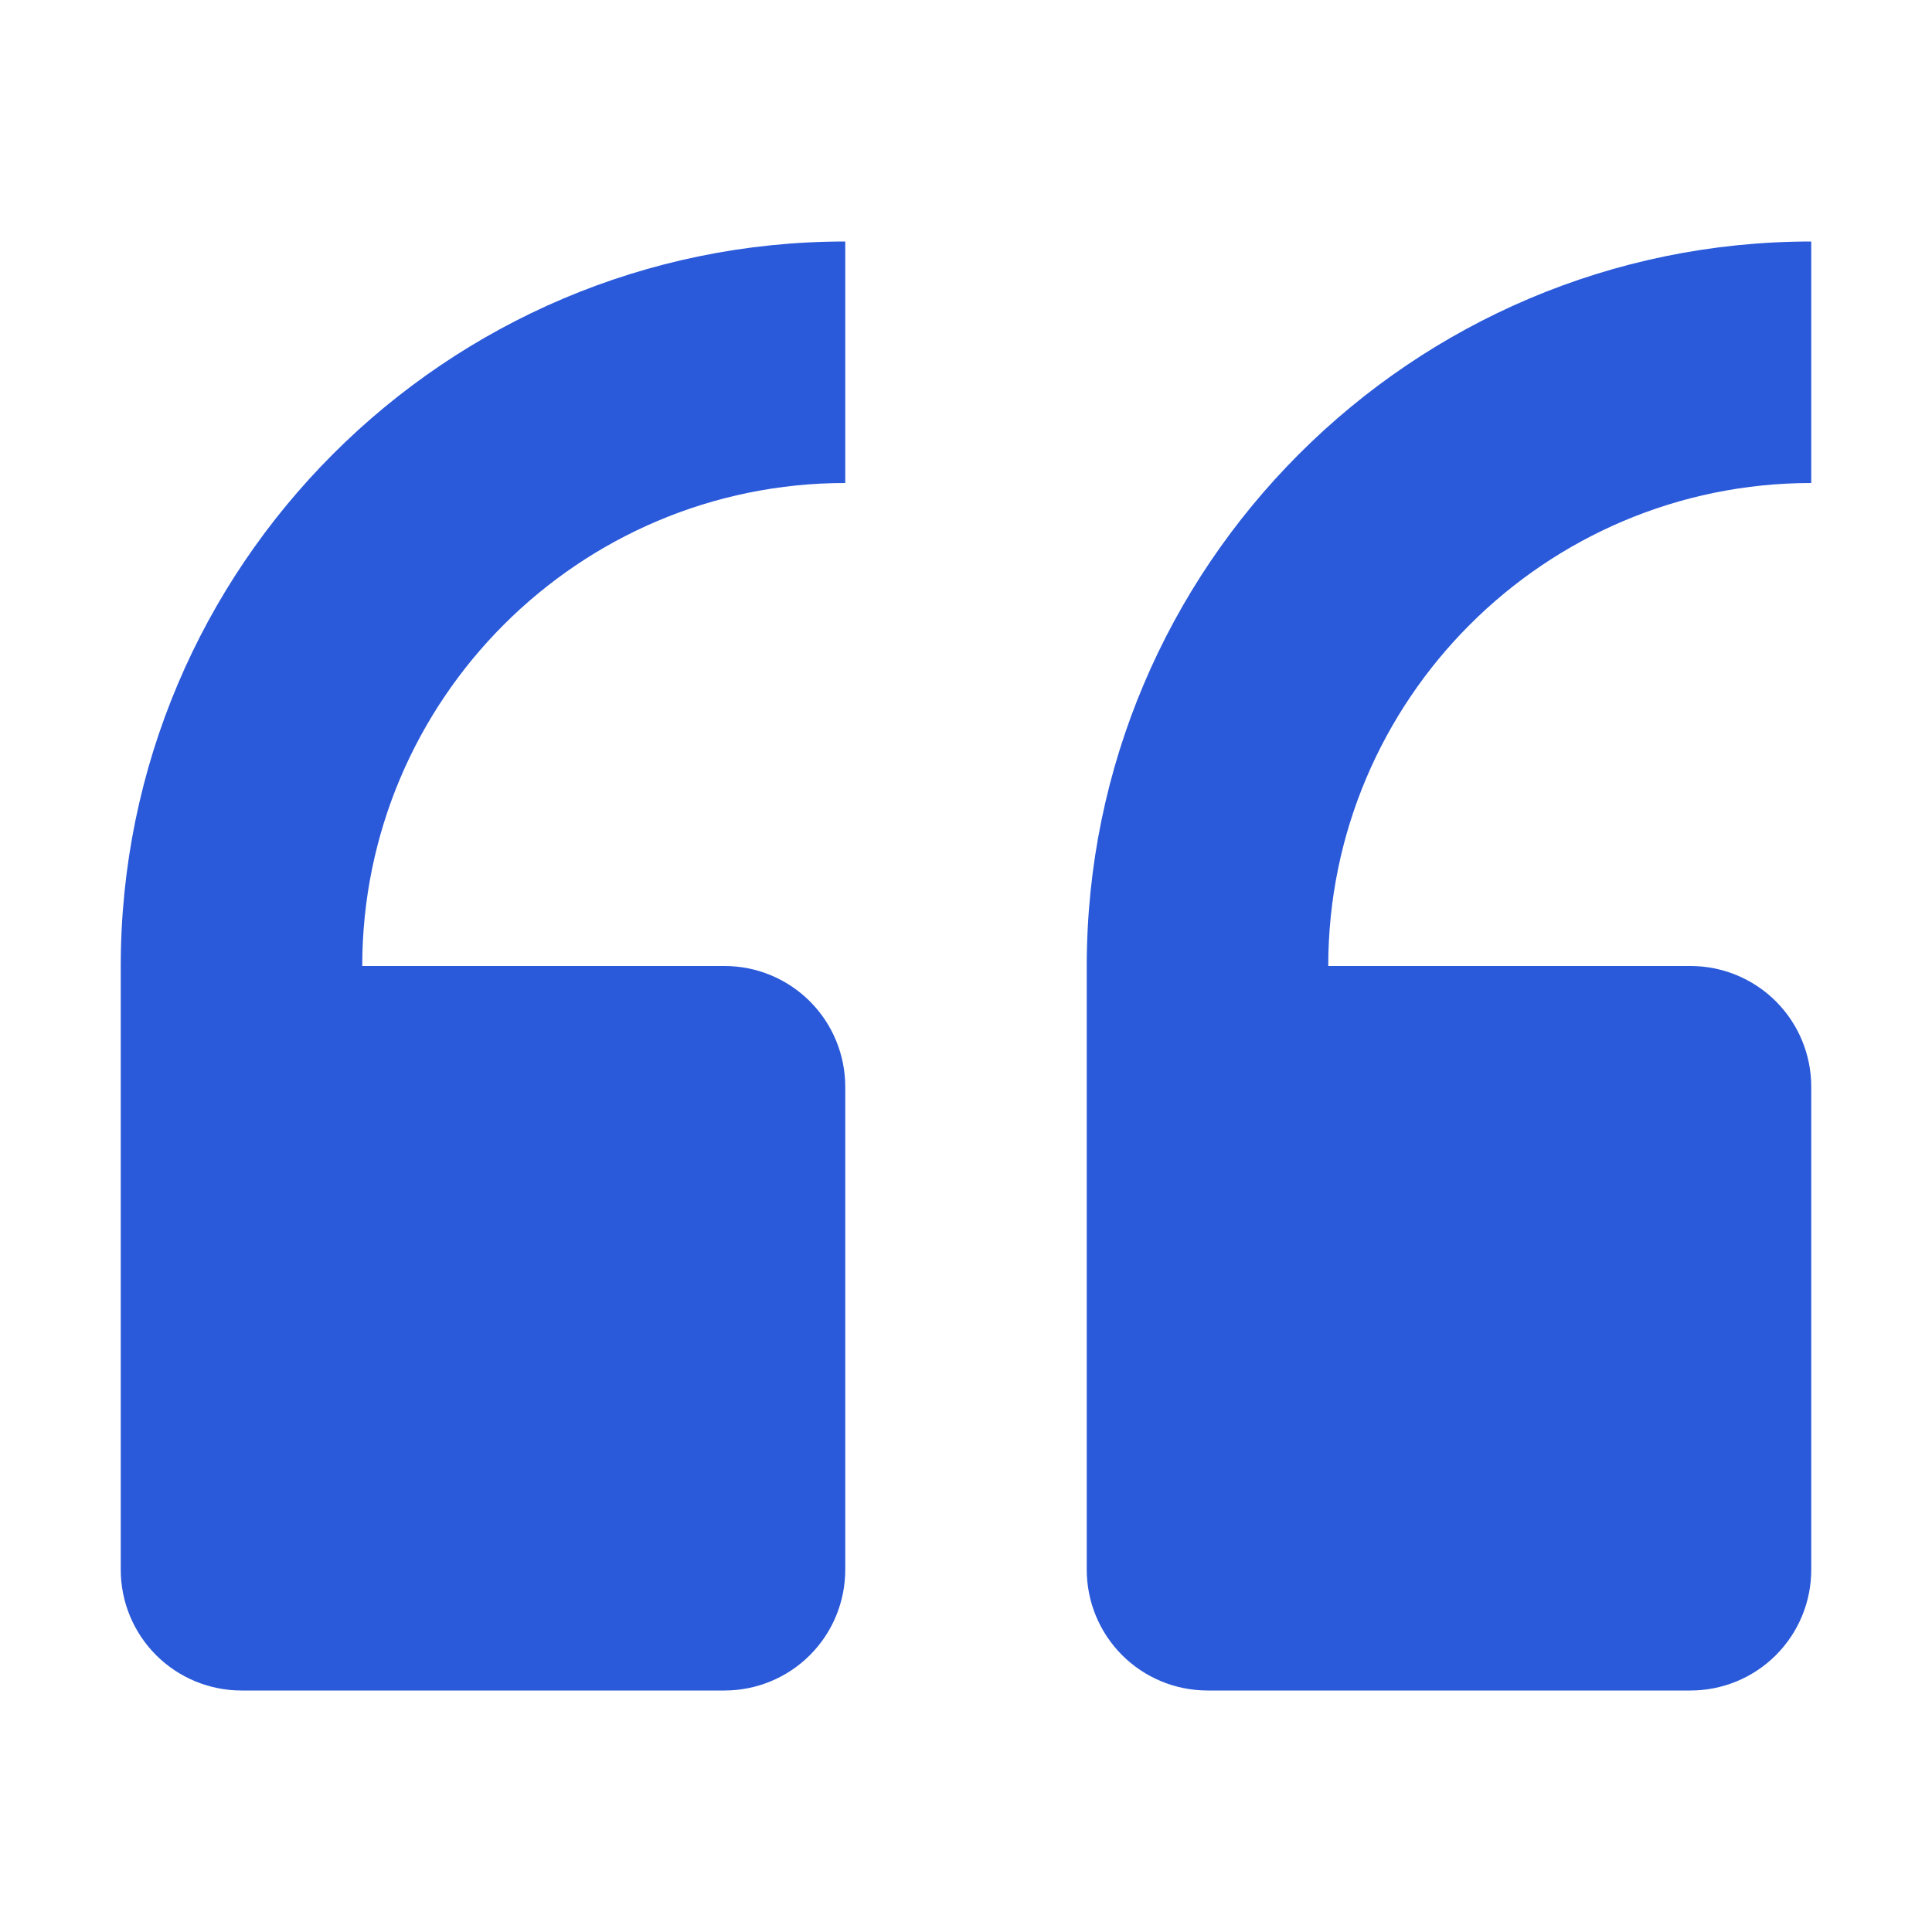 <svg width="40" height="40" viewBox="0 0 40 40" fill="none" xmlns="http://www.w3.org/2000/svg">
<path d="M25 35H35C35.663 35 36.299 34.737 36.768 34.268C37.237 33.799 37.5 33.163 37.5 32.5V22.5C37.5 21.837 37.237 21.201 36.768 20.732C36.299 20.263 35.663 20 35 20H27.5C27.5 14.485 31.985 10 37.5 10V5C29.227 5 22.5 11.727 22.5 20V32.5C22.5 33.163 22.763 33.799 23.232 34.268C23.701 34.737 24.337 35 25 35ZM5 35H15C15.663 35 16.299 34.737 16.768 34.268C17.237 33.799 17.5 33.163 17.5 32.5V22.5C17.5 21.837 17.237 21.201 16.768 20.732C16.299 20.263 15.663 20 15 20H7.5C7.5 14.485 11.985 10 17.5 10V5C9.227 5 2.5 11.727 2.5 20V32.5C2.5 33.163 2.763 33.799 3.232 34.268C3.701 34.737 4.337 35 5 35Z" fill="#2A5ADA"/>
</svg>
